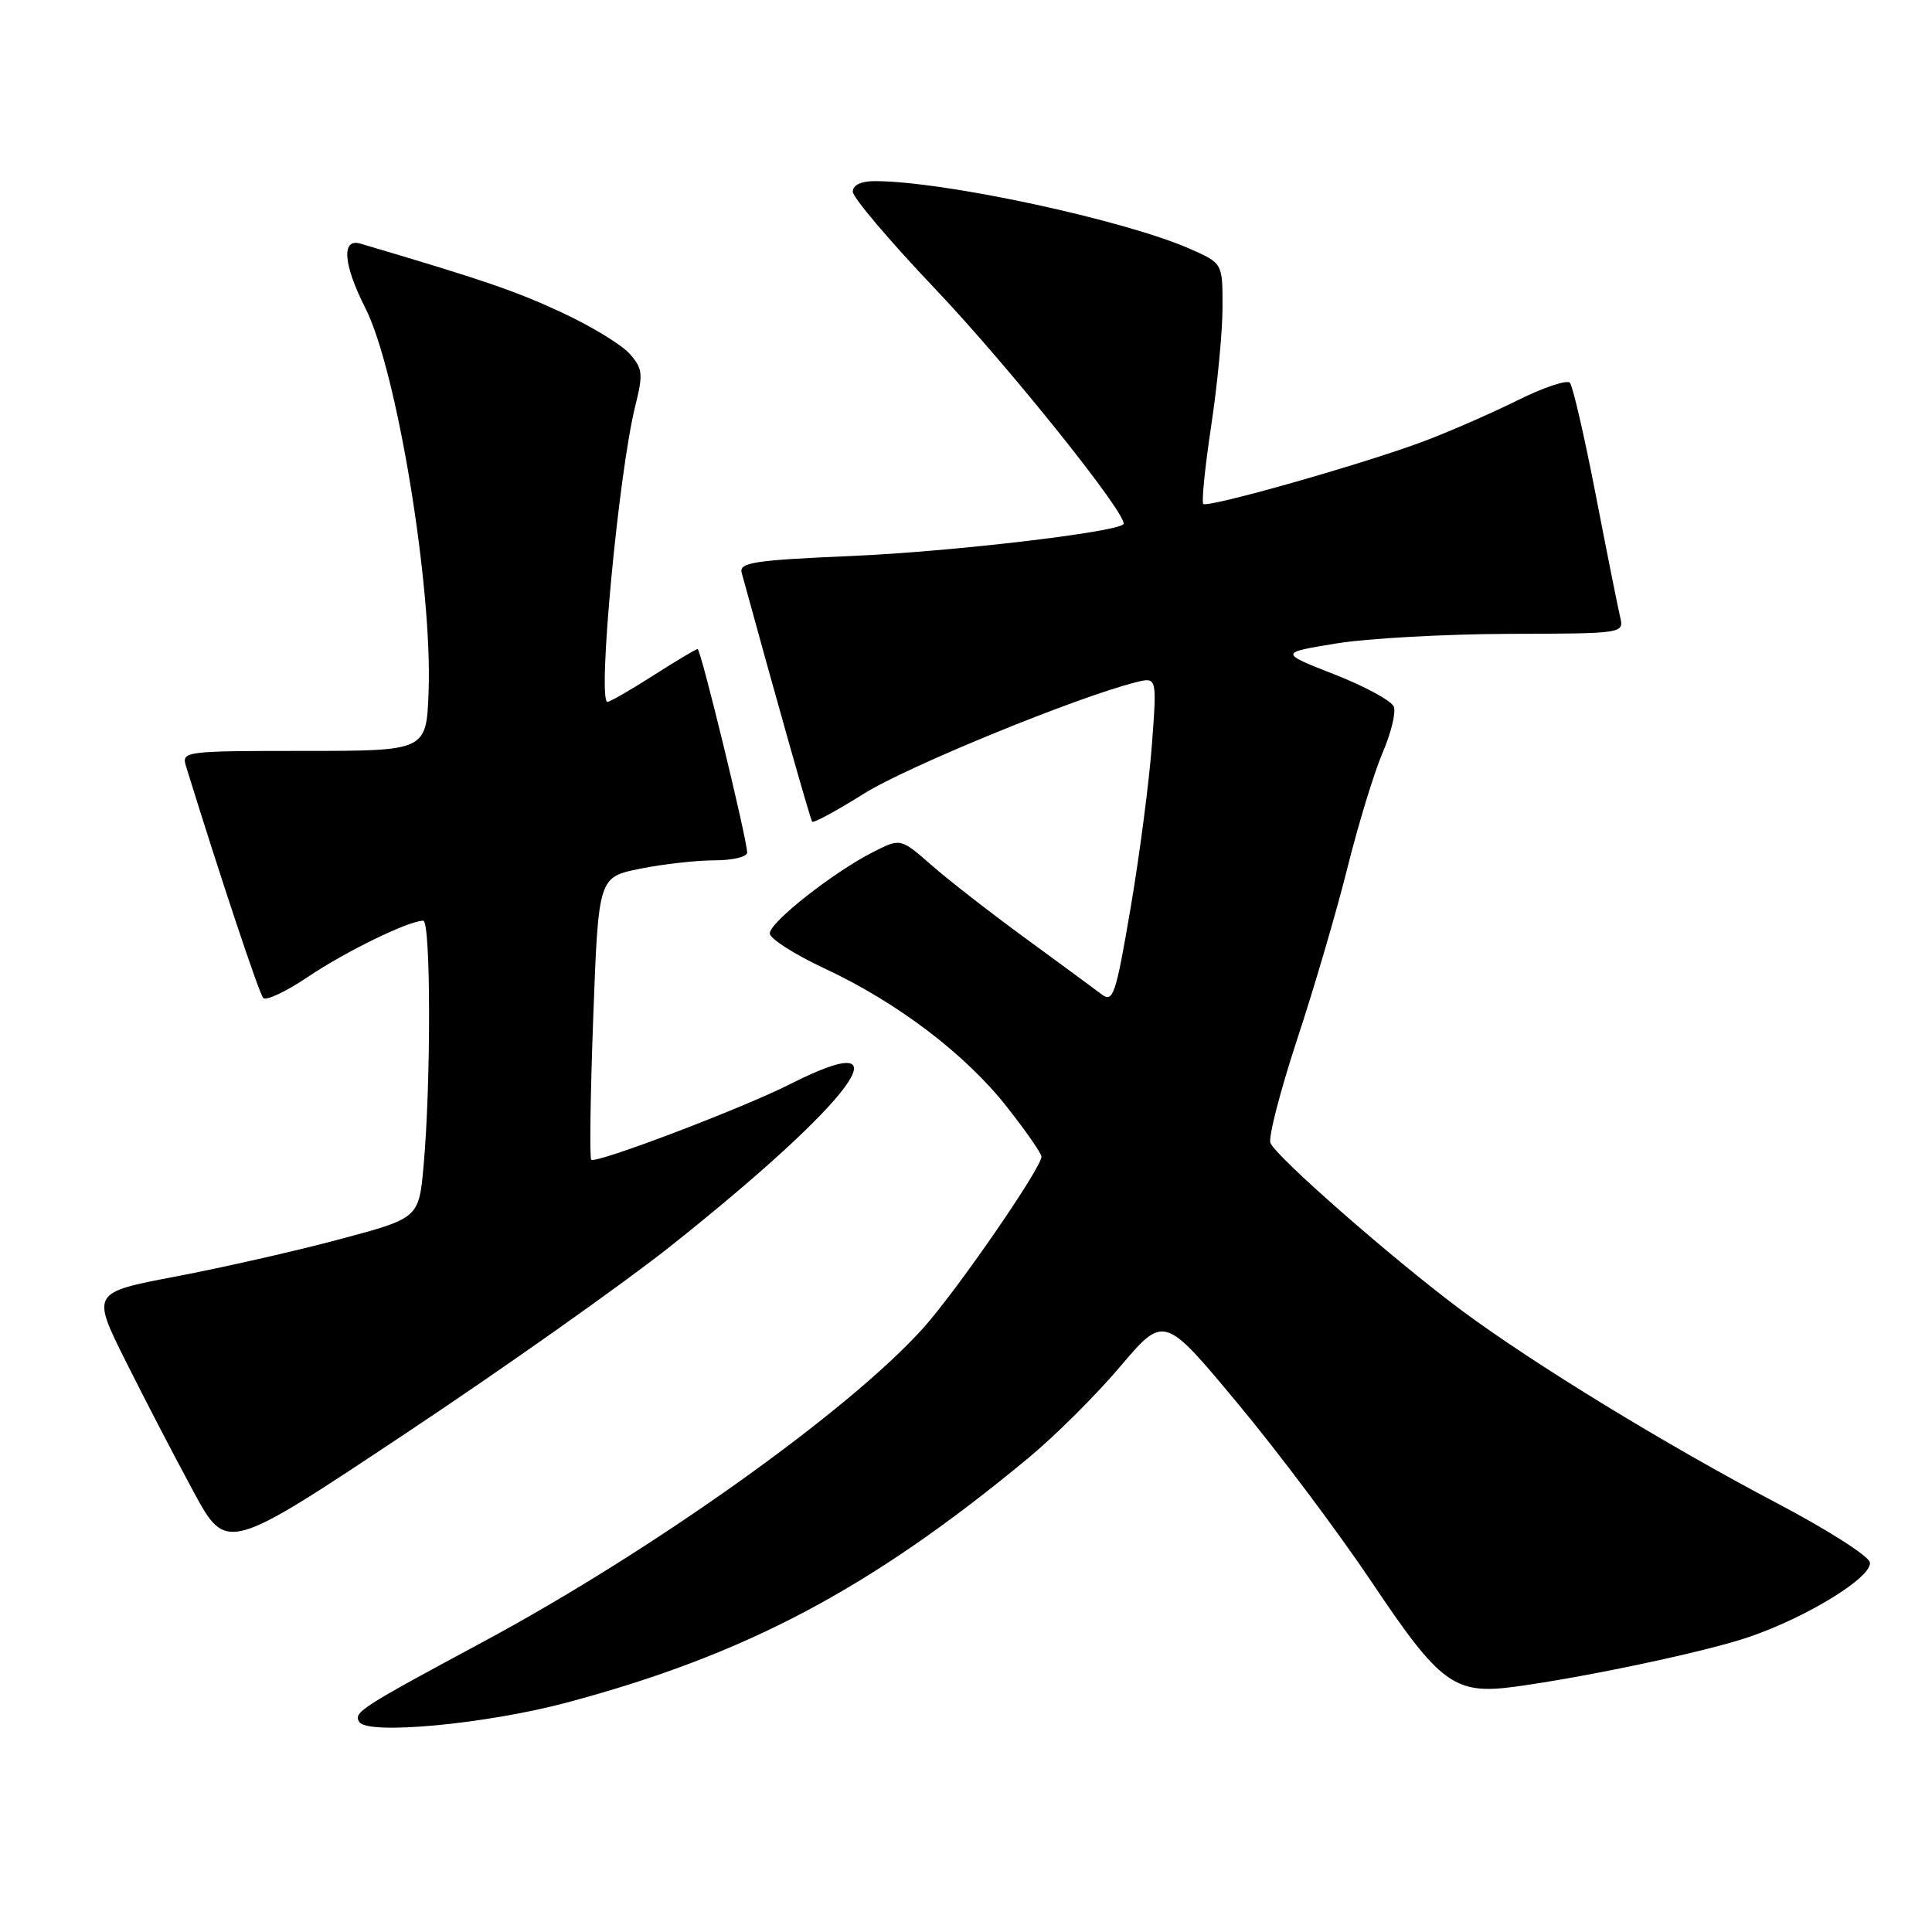 <?xml version="1.0" encoding="UTF-8" standalone="no"?>
<!DOCTYPE svg PUBLIC "-//W3C//DTD SVG 1.1//EN" "http://www.w3.org/Graphics/SVG/1.1/DTD/svg11.dtd" >
<svg xmlns="http://www.w3.org/2000/svg" xmlns:xlink="http://www.w3.org/1999/xlink" version="1.1" viewBox="0 0 256 256">
 <g >
 <path fill="currentColor"
d=" M 75.06 225.61 C 98.82 219.27 115.31 210.54 136.23 193.22 C 139.74 190.32 145.23 184.86 148.42 181.09 C 154.24 174.23 154.24 174.23 163.95 185.90 C 169.30 192.31 177.30 202.99 181.75 209.62 C 190.82 223.17 192.72 224.56 200.64 223.51 C 210.04 222.25 226.19 218.83 231.81 216.89 C 239.56 214.23 248.13 208.93 247.77 207.02 C 247.61 206.18 242.10 202.67 235.52 199.21 C 220.83 191.49 203.19 180.71 193.65 173.62 C 184.60 166.88 169.03 153.24 168.34 151.44 C 168.05 150.68 169.64 144.54 171.86 137.78 C 174.09 131.03 177.10 120.78 178.54 115.00 C 179.98 109.22 182.08 102.37 183.19 99.77 C 184.31 97.17 184.99 94.41 184.69 93.64 C 184.40 92.87 180.86 90.95 176.84 89.37 C 169.52 86.50 169.52 86.50 177.01 85.27 C 181.13 84.59 191.41 84.02 199.85 83.99 C 215.20 83.95 215.20 83.95 214.67 81.72 C 214.38 80.50 212.92 73.20 211.43 65.50 C 209.94 57.80 208.40 51.15 208.02 50.72 C 207.65 50.29 204.50 51.34 201.03 53.07 C 197.56 54.79 191.97 57.23 188.61 58.49 C 180.65 61.48 160.01 67.34 159.44 66.77 C 159.20 66.53 159.67 61.87 160.49 56.42 C 161.32 50.96 161.99 43.89 161.99 40.69 C 162.00 34.89 162.00 34.89 157.74 33.00 C 149.02 29.15 125.12 24.00 115.93 24.00 C 114.08 24.00 113.00 24.52 113.00 25.40 C 113.00 26.17 117.90 31.95 123.89 38.25 C 133.68 48.55 149.74 68.62 148.85 69.47 C 147.71 70.56 125.96 73.10 113.05 73.66 C 99.83 74.23 97.91 74.53 98.28 75.91 C 102.87 92.67 107.37 108.58 107.62 108.88 C 107.79 109.09 110.88 107.42 114.48 105.16 C 120.21 101.57 142.65 92.38 150.52 90.40 C 153.30 89.71 153.30 89.71 152.64 98.60 C 152.28 103.50 151.01 113.24 149.82 120.26 C 147.85 131.83 147.50 132.90 145.98 131.76 C 145.07 131.07 140.53 127.73 135.91 124.35 C 131.28 120.97 125.66 116.60 123.42 114.63 C 119.33 111.05 119.33 111.05 115.67 112.91 C 110.36 115.62 102.00 122.20 102.00 123.68 C 102.00 124.37 105.26 126.46 109.25 128.32 C 118.94 132.85 127.93 139.68 133.46 146.72 C 135.96 149.90 138.00 152.84 138.00 153.26 C 138.00 154.76 126.76 171.05 122.32 175.99 C 112.45 186.97 86.51 205.46 64.00 217.56 C 47.64 226.36 46.82 226.89 47.61 228.17 C 48.69 229.92 64.37 228.46 75.06 225.61 Z  M 88.92 165.07 C 113.13 145.82 120.73 135.53 104.72 143.64 C 98.41 146.84 78.92 154.25 78.34 153.67 C 78.11 153.44 78.23 144.92 78.61 134.74 C 79.30 116.22 79.30 116.22 84.82 115.11 C 87.85 114.50 92.28 114.00 94.67 114.00 C 97.05 114.00 99.00 113.54 99.00 112.97 C 99.00 111.23 92.86 86.00 92.44 86.00 C 92.22 86.00 89.58 87.58 86.57 89.50 C 83.56 91.43 80.82 93.00 80.49 93.00 C 79.12 93.00 81.98 62.55 84.18 53.78 C 85.24 49.54 85.16 48.83 83.43 46.88 C 82.37 45.67 78.31 43.20 74.40 41.39 C 68.38 38.58 63.90 37.05 47.75 32.28 C 45.21 31.53 45.48 35.05 48.42 40.84 C 52.58 49.05 57.31 77.78 56.79 91.66 C 56.50 99.50 56.50 99.50 40.26 99.50 C 24.48 99.50 24.04 99.56 24.64 101.50 C 29.13 116.04 34.33 131.65 34.88 132.24 C 35.26 132.64 37.93 131.38 40.82 129.43 C 45.86 126.04 54.16 122.00 56.08 122.00 C 57.09 122.00 57.12 143.39 56.13 154.45 C 55.50 161.41 55.50 161.41 45.00 164.21 C 39.22 165.76 29.46 167.97 23.31 169.14 C 12.12 171.27 12.12 171.27 16.67 180.39 C 19.17 185.40 23.20 193.15 25.62 197.61 C 30.01 205.73 30.01 205.73 53.76 189.93 C 66.82 181.25 82.64 170.06 88.92 165.07 Z "/>
</g>
</svg>